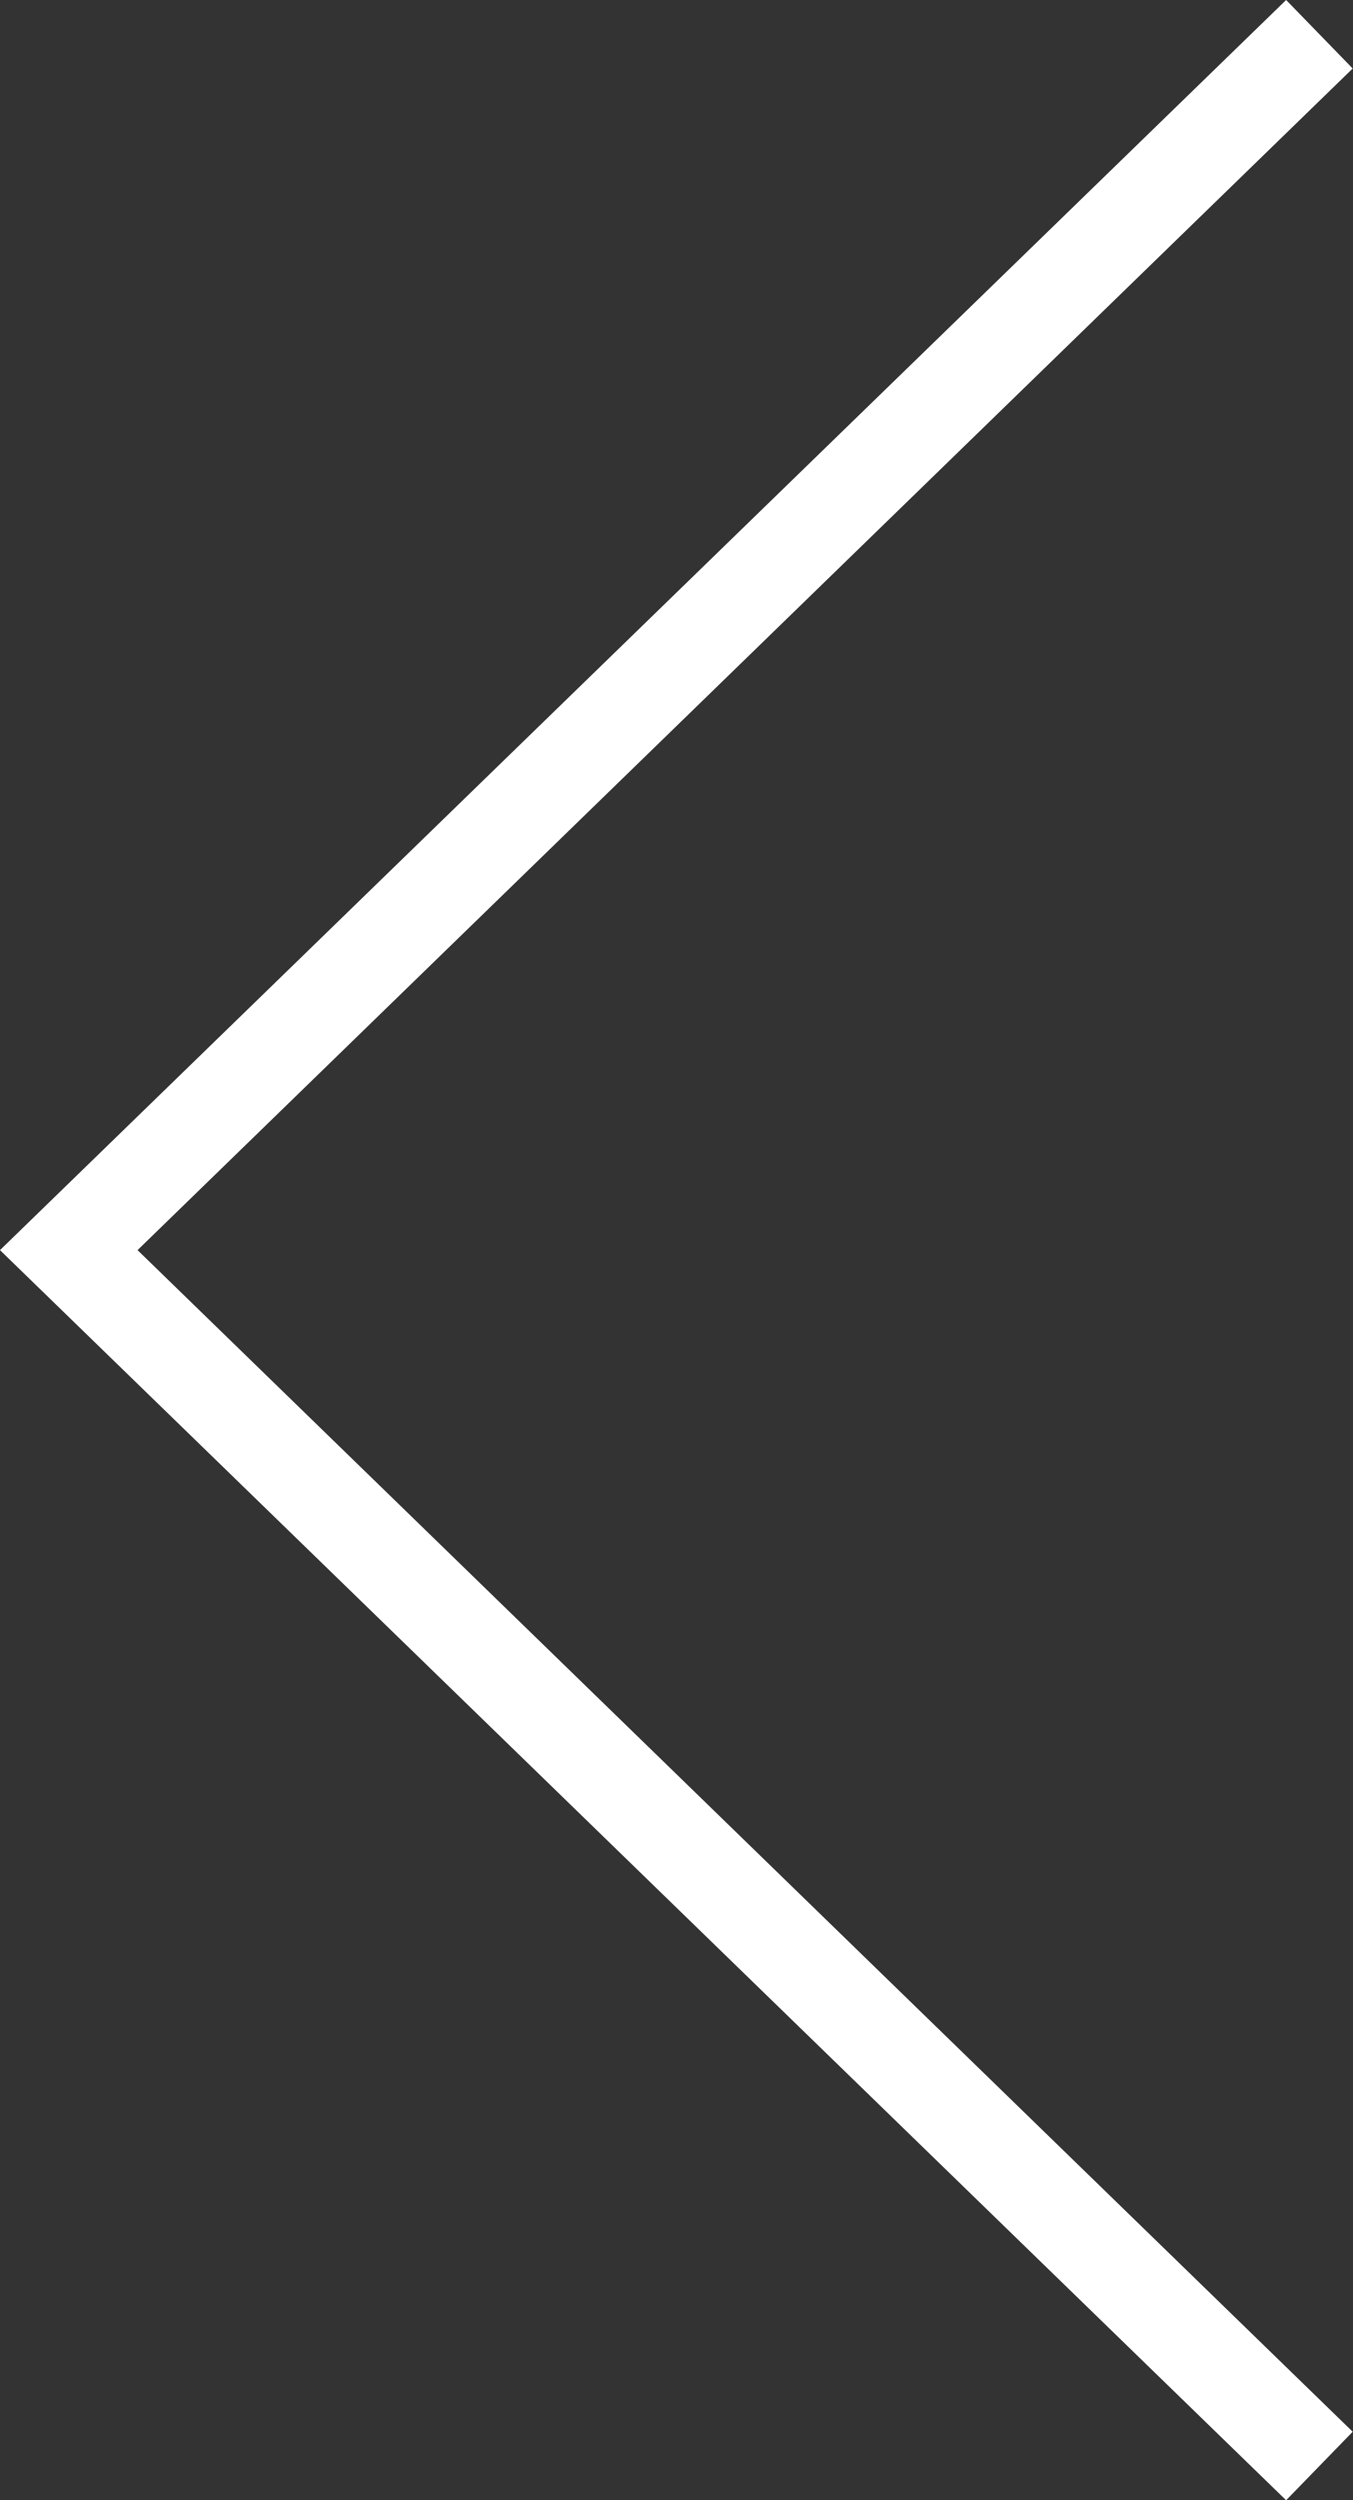 <?xml version="1.0" encoding="utf-8"?>
<!-- Generator: Adobe Illustrator 18.0.0, SVG Export Plug-In . SVG Version: 6.00 Build 0)  -->
<!DOCTYPE svg PUBLIC "-//W3C//DTD SVG 1.1//EN" "http://www.w3.org/Graphics/SVG/1.1/DTD/svg11.dtd">
<svg version="1.1" id="Capa_1" xmlns="http://www.w3.org/2000/svg" xmlns:xlink="http://www.w3.org/1999/xlink" x="0px" y="0px"
	 width="428.9px" height="792px" viewBox="231.9 90 428.9 792" enable-background="new 231.9 90 428.9 792" xml:space="preserve">
<rect x="231.9" y="90" width="428.9" height="792" fill="#333333" stroke="none"/>
<g>
	<g>
		<g>
			<polygon fill="#FFFFFF" points="639.6,882 231.9,486 639.6,90 660.7,111.7 275.5,486 660.7,860.3 			"/>
		</g>
	</g>
</g>
</svg>
